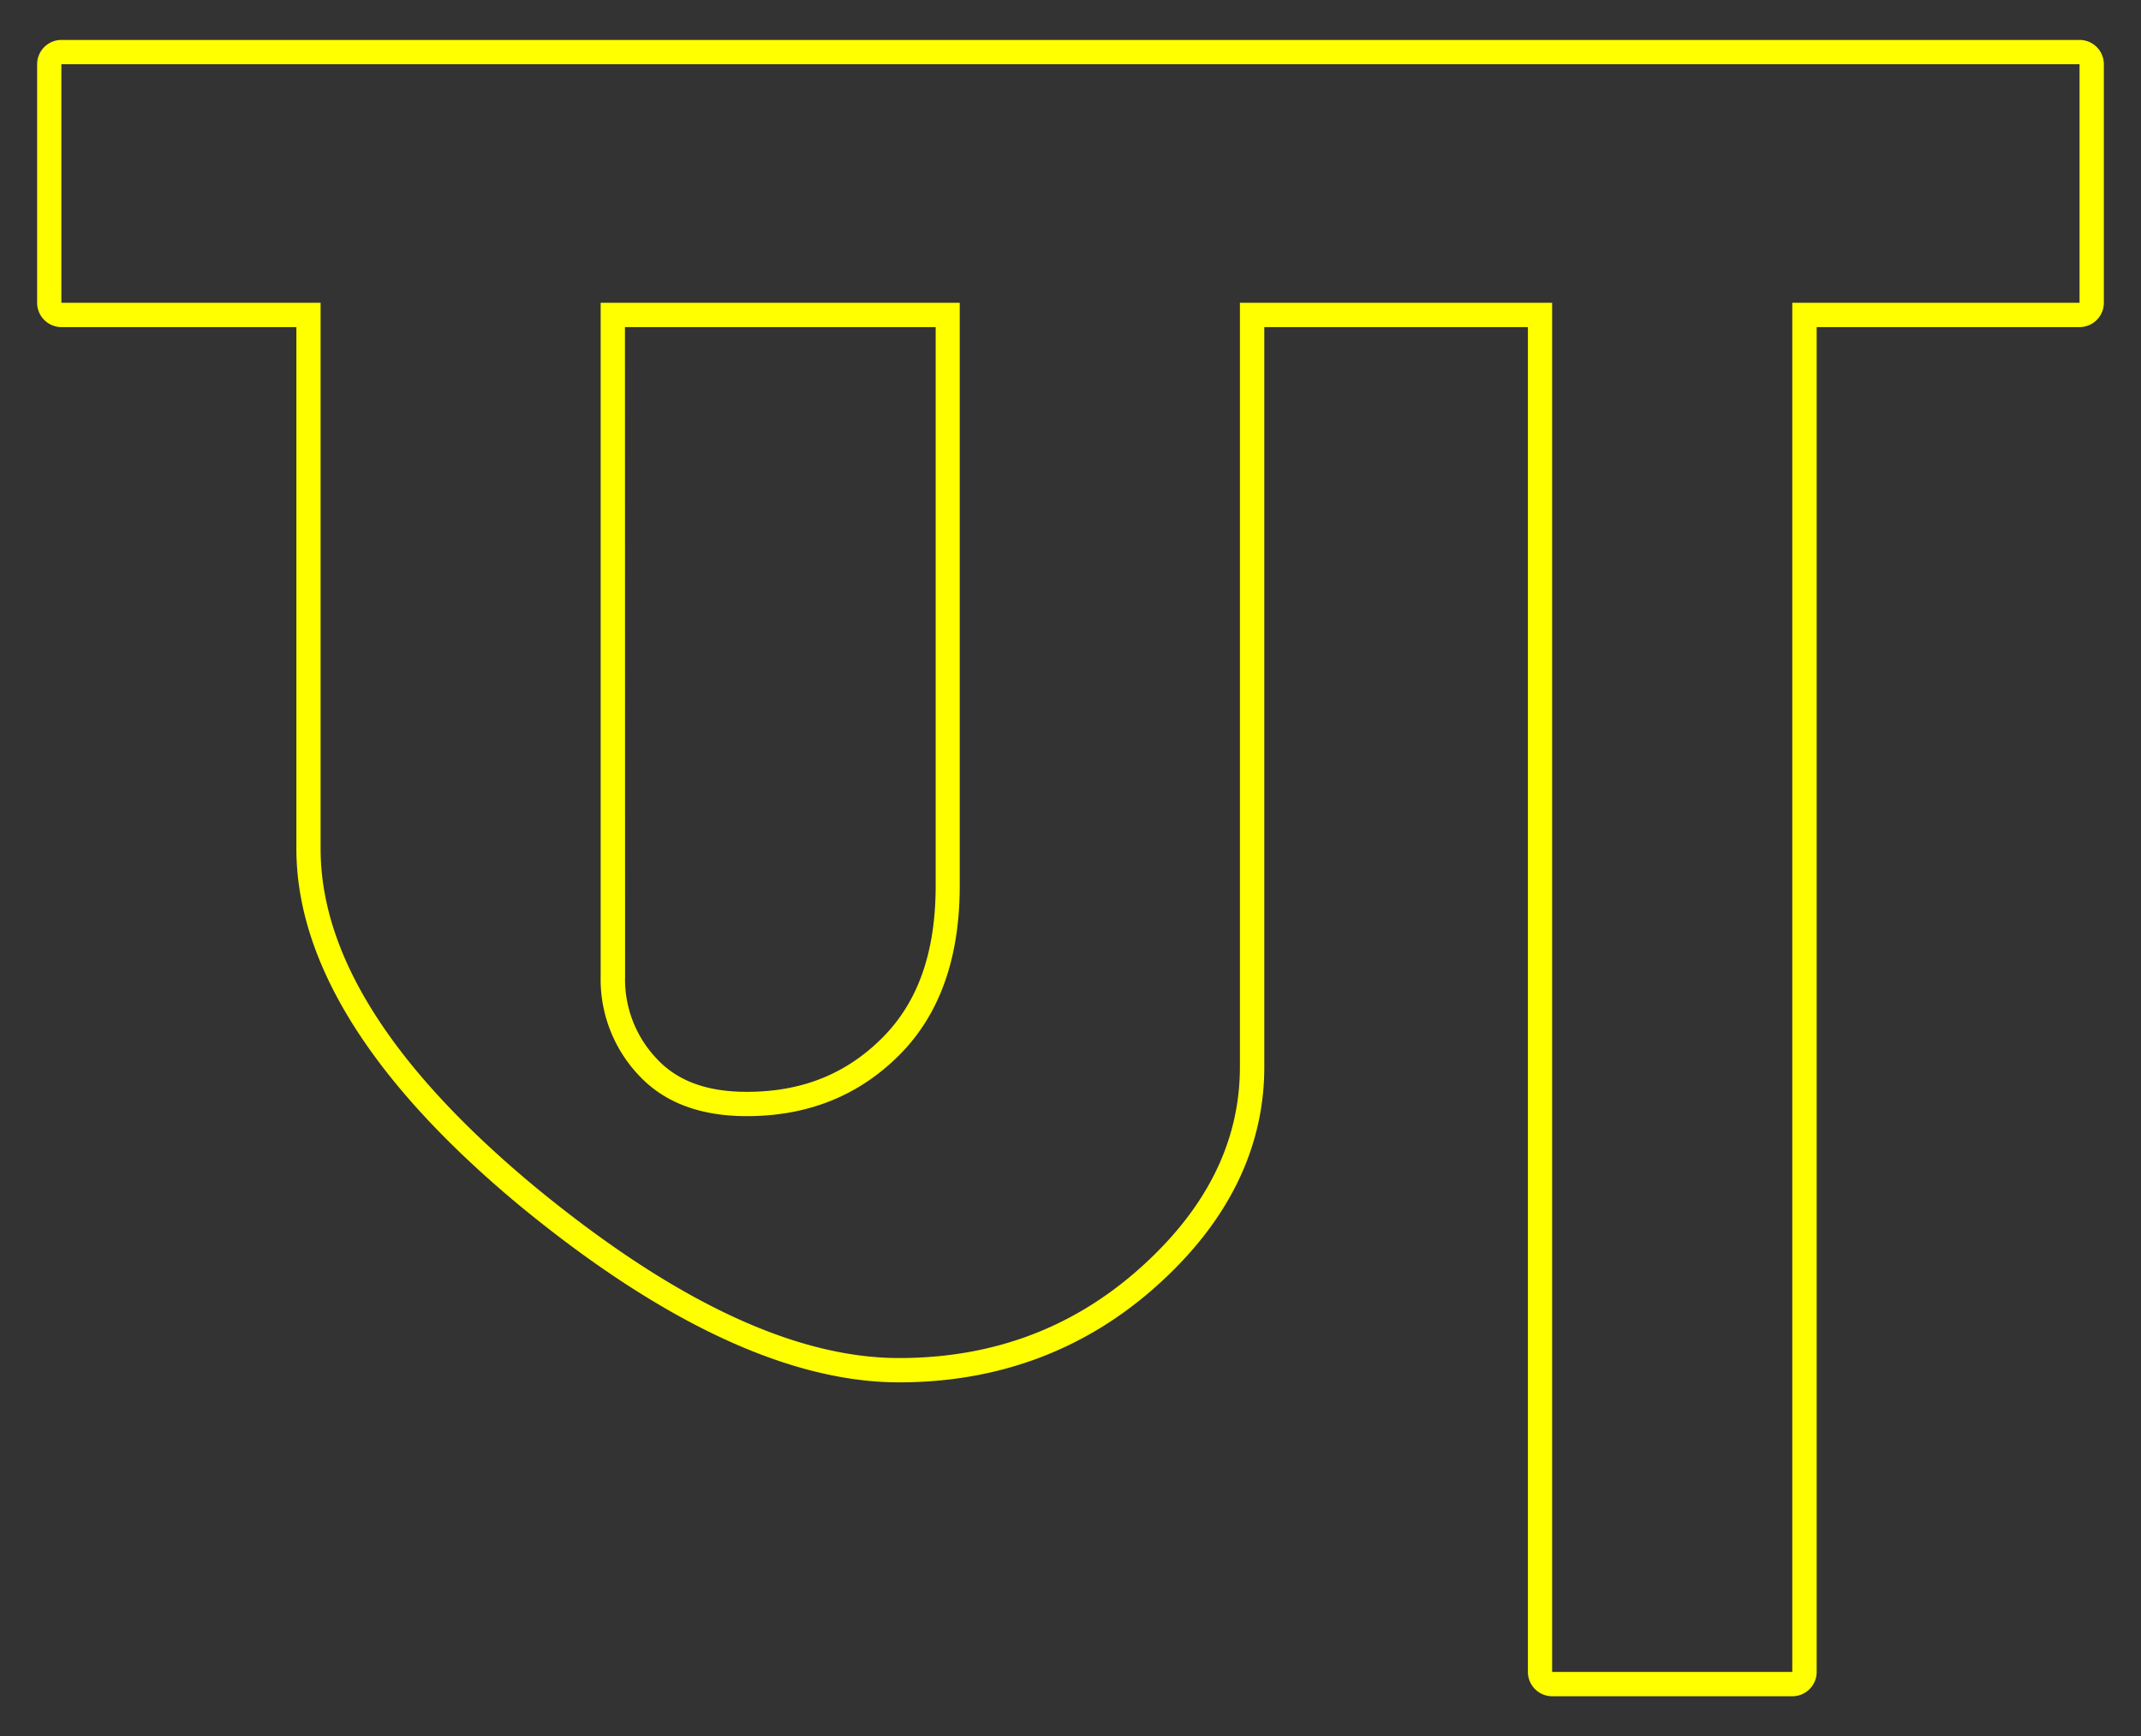 <svg id="Layer_1" data-name="Layer 1" xmlns="http://www.w3.org/2000/svg" viewBox="0 0 528.57 428.57"><rect x="0" y="0" width="528.57" height="428.57" fill="#333333" stroke="none"/><defs><style>.cls-1{fill:#ff0;}</style></defs><path class="cls-1" d="M513.4,9.86H15.17a6,6,0,0,0-6,6V74.75a6,6,0,0,0,6,6h58V209.49c0,28.22,18.68,58,55.55,88.49,35,28.71,66.38,43.28,93.24,43.28,24.45,0,45.77-7.94,63.36-23.6,17.79-15.84,26.81-34.1,26.81-54.27V80.75h65.08v332a6,6,0,0,0,6,6h59.29a6,6,0,0,0,6-6v-332H513.4a6,6,0,0,0,6-6V15.86A6,6,0,0,0,513.4,9.86Zm0,64.89H442.48v338H383.19v-338H306.11V263.39q0,27.71-24.8,49.79t-59.37,22.08q-38.33,0-89.43-41.92-53.38-44.16-53.36-83.85V74.75h-64V15.86H513.4Z"/><path class="cls-1" d="M184.36,275.54q22.54,0,37.58-15t15-42V74.75H148.29V241.08a34.47,34.47,0,0,0,9.39,24.35Q167.07,275.54,184.36,275.54ZM154.29,80.75H231V218.6c0,16.47-4.34,28.81-13.27,37.7s-19.84,13.24-33.34,13.24c-9.88,0-17.16-2.68-22.28-8.2a28.38,28.38,0,0,1-7.79-20.26Z"/></svg>